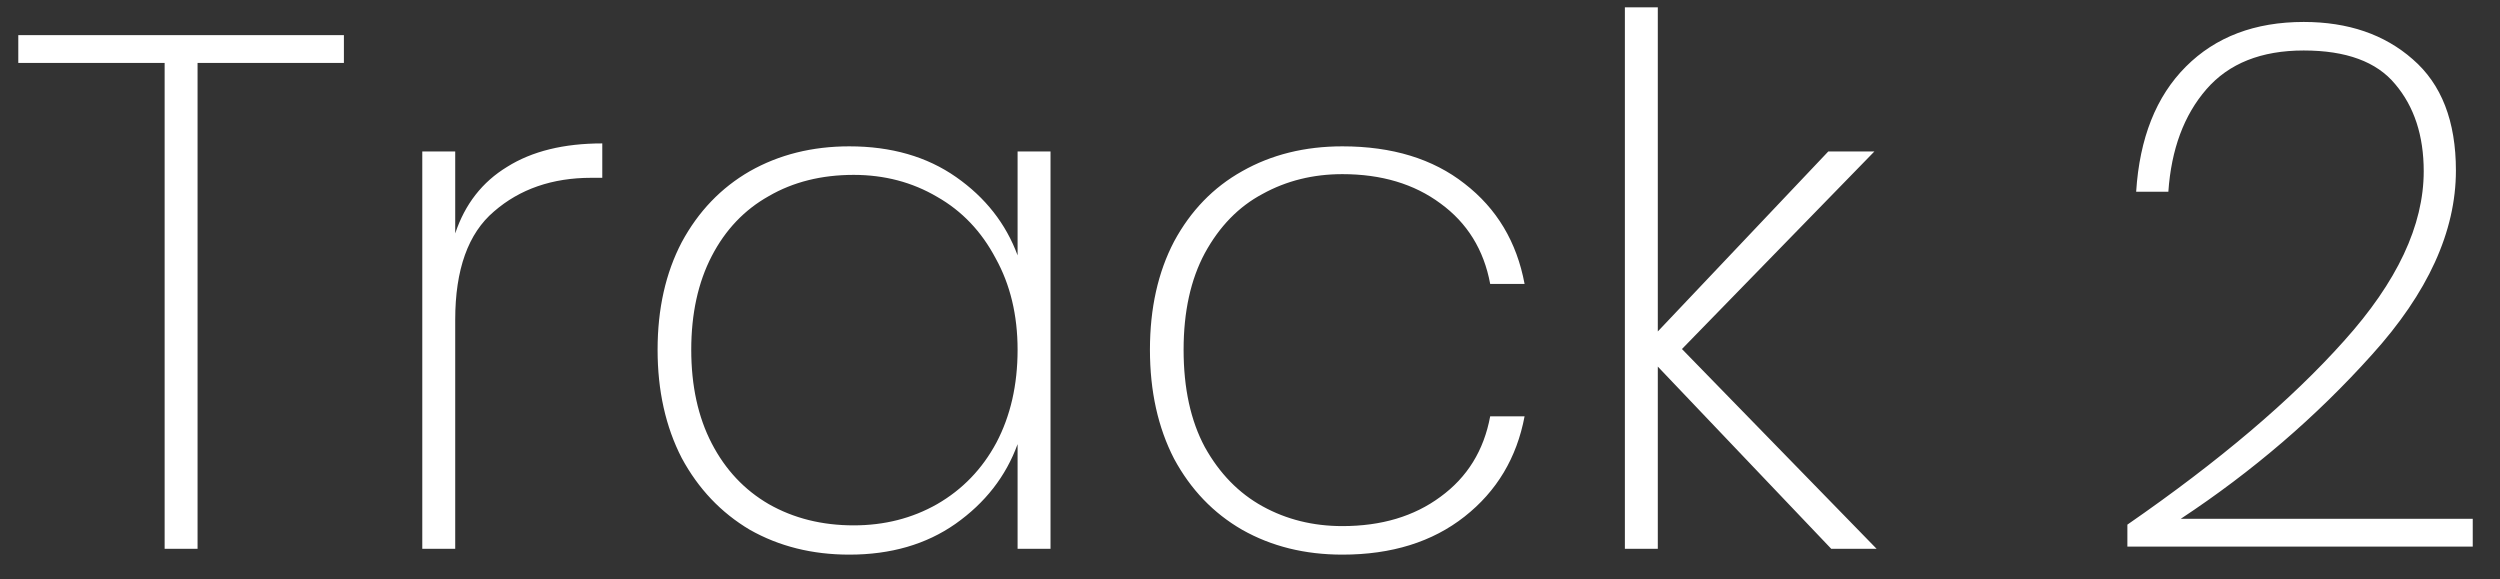 <svg width="82" height="19" viewBox="0 0 82 19" fill="none" xmlns="http://www.w3.org/2000/svg">
<rect x="0" y="0" width="82" height="19" fill="#333333" stroke="none"/>
<path d="M11.28 1.152V2.064H6.48V18H5.4V2.064H0.6V1.152H11.28ZM14.931 7.656C15.251 6.696 15.819 5.968 16.635 5.472C17.451 4.96 18.491 4.704 19.755 4.704V5.832H19.395C18.115 5.832 17.051 6.2 16.203 6.936C15.355 7.656 14.931 8.84 14.931 10.488V18H13.851V4.968H14.931V7.656ZM21.569 11.472C21.569 10.128 21.833 8.952 22.361 7.944C22.905 6.936 23.649 6.16 24.593 5.616C25.553 5.072 26.641 4.8 27.857 4.8C29.233 4.8 30.401 5.136 31.361 5.808C32.321 6.48 32.993 7.336 33.377 8.376V4.968H34.457V18H33.377V14.568C32.993 15.624 32.313 16.496 31.337 17.184C30.377 17.856 29.217 18.192 27.857 18.192C26.641 18.192 25.553 17.92 24.593 17.376C23.649 16.816 22.905 16.032 22.361 15.024C21.833 14 21.569 12.816 21.569 11.472ZM33.377 11.472C33.377 10.336 33.137 9.336 32.657 8.472C32.193 7.592 31.553 6.92 30.737 6.456C29.921 5.976 29.009 5.736 28.001 5.736C26.945 5.736 26.017 5.968 25.217 6.432C24.417 6.88 23.793 7.536 23.345 8.4C22.897 9.264 22.673 10.288 22.673 11.472C22.673 12.656 22.897 13.68 23.345 14.544C23.793 15.408 24.417 16.072 25.217 16.536C26.033 17 26.961 17.232 28.001 17.232C29.009 17.232 29.921 17 30.737 16.536C31.569 16.056 32.217 15.384 32.681 14.52C33.145 13.64 33.377 12.624 33.377 11.472ZM37.718 11.472C37.718 10.112 37.982 8.928 38.51 7.92C39.054 6.912 39.798 6.144 40.742 5.616C41.702 5.072 42.798 4.8 44.03 4.8C45.662 4.8 46.998 5.208 48.038 6.024C49.094 6.84 49.75 7.936 50.006 9.312H48.878C48.67 8.192 48.126 7.312 47.246 6.672C46.382 6.032 45.31 5.712 44.03 5.712C43.07 5.712 42.198 5.928 41.414 6.36C40.63 6.776 39.998 7.424 39.518 8.304C39.054 9.168 38.822 10.224 38.822 11.472C38.822 12.736 39.054 13.8 39.518 14.664C39.998 15.528 40.63 16.176 41.414 16.608C42.198 17.04 43.07 17.256 44.03 17.256C45.31 17.256 46.382 16.936 47.246 16.296C48.126 15.656 48.67 14.776 48.878 13.656H50.006C49.75 15.016 49.094 16.112 48.038 16.944C46.982 17.776 45.646 18.192 44.03 18.192C42.798 18.192 41.702 17.92 40.742 17.376C39.798 16.832 39.054 16.056 38.51 15.048C37.982 14.024 37.718 12.832 37.718 11.472ZM60.064 18L54.376 12.024V18H53.296V0.24H54.376V10.872L59.968 4.968H61.48L55.168 11.448L61.552 18H60.064ZM69.778 17.208C72.786 15.128 75.154 13.12 76.882 11.184C78.626 9.248 79.498 7.392 79.498 5.616C79.498 4.448 79.186 3.496 78.562 2.76C77.954 2.024 76.954 1.656 75.562 1.656C74.17 1.656 73.106 2.08 72.37 2.928C71.634 3.776 71.218 4.896 71.122 6.288H70.066C70.178 4.528 70.722 3.16 71.698 2.184C72.674 1.208 73.962 0.72 75.562 0.72C77.018 0.72 78.21 1.128 79.138 1.944C80.082 2.76 80.554 3.976 80.554 5.592C80.554 7.592 79.634 9.608 77.794 11.64C75.97 13.672 73.882 15.464 71.53 17.016H81.106V17.928H69.778V17.208Z" fill="white"/>
</svg>
